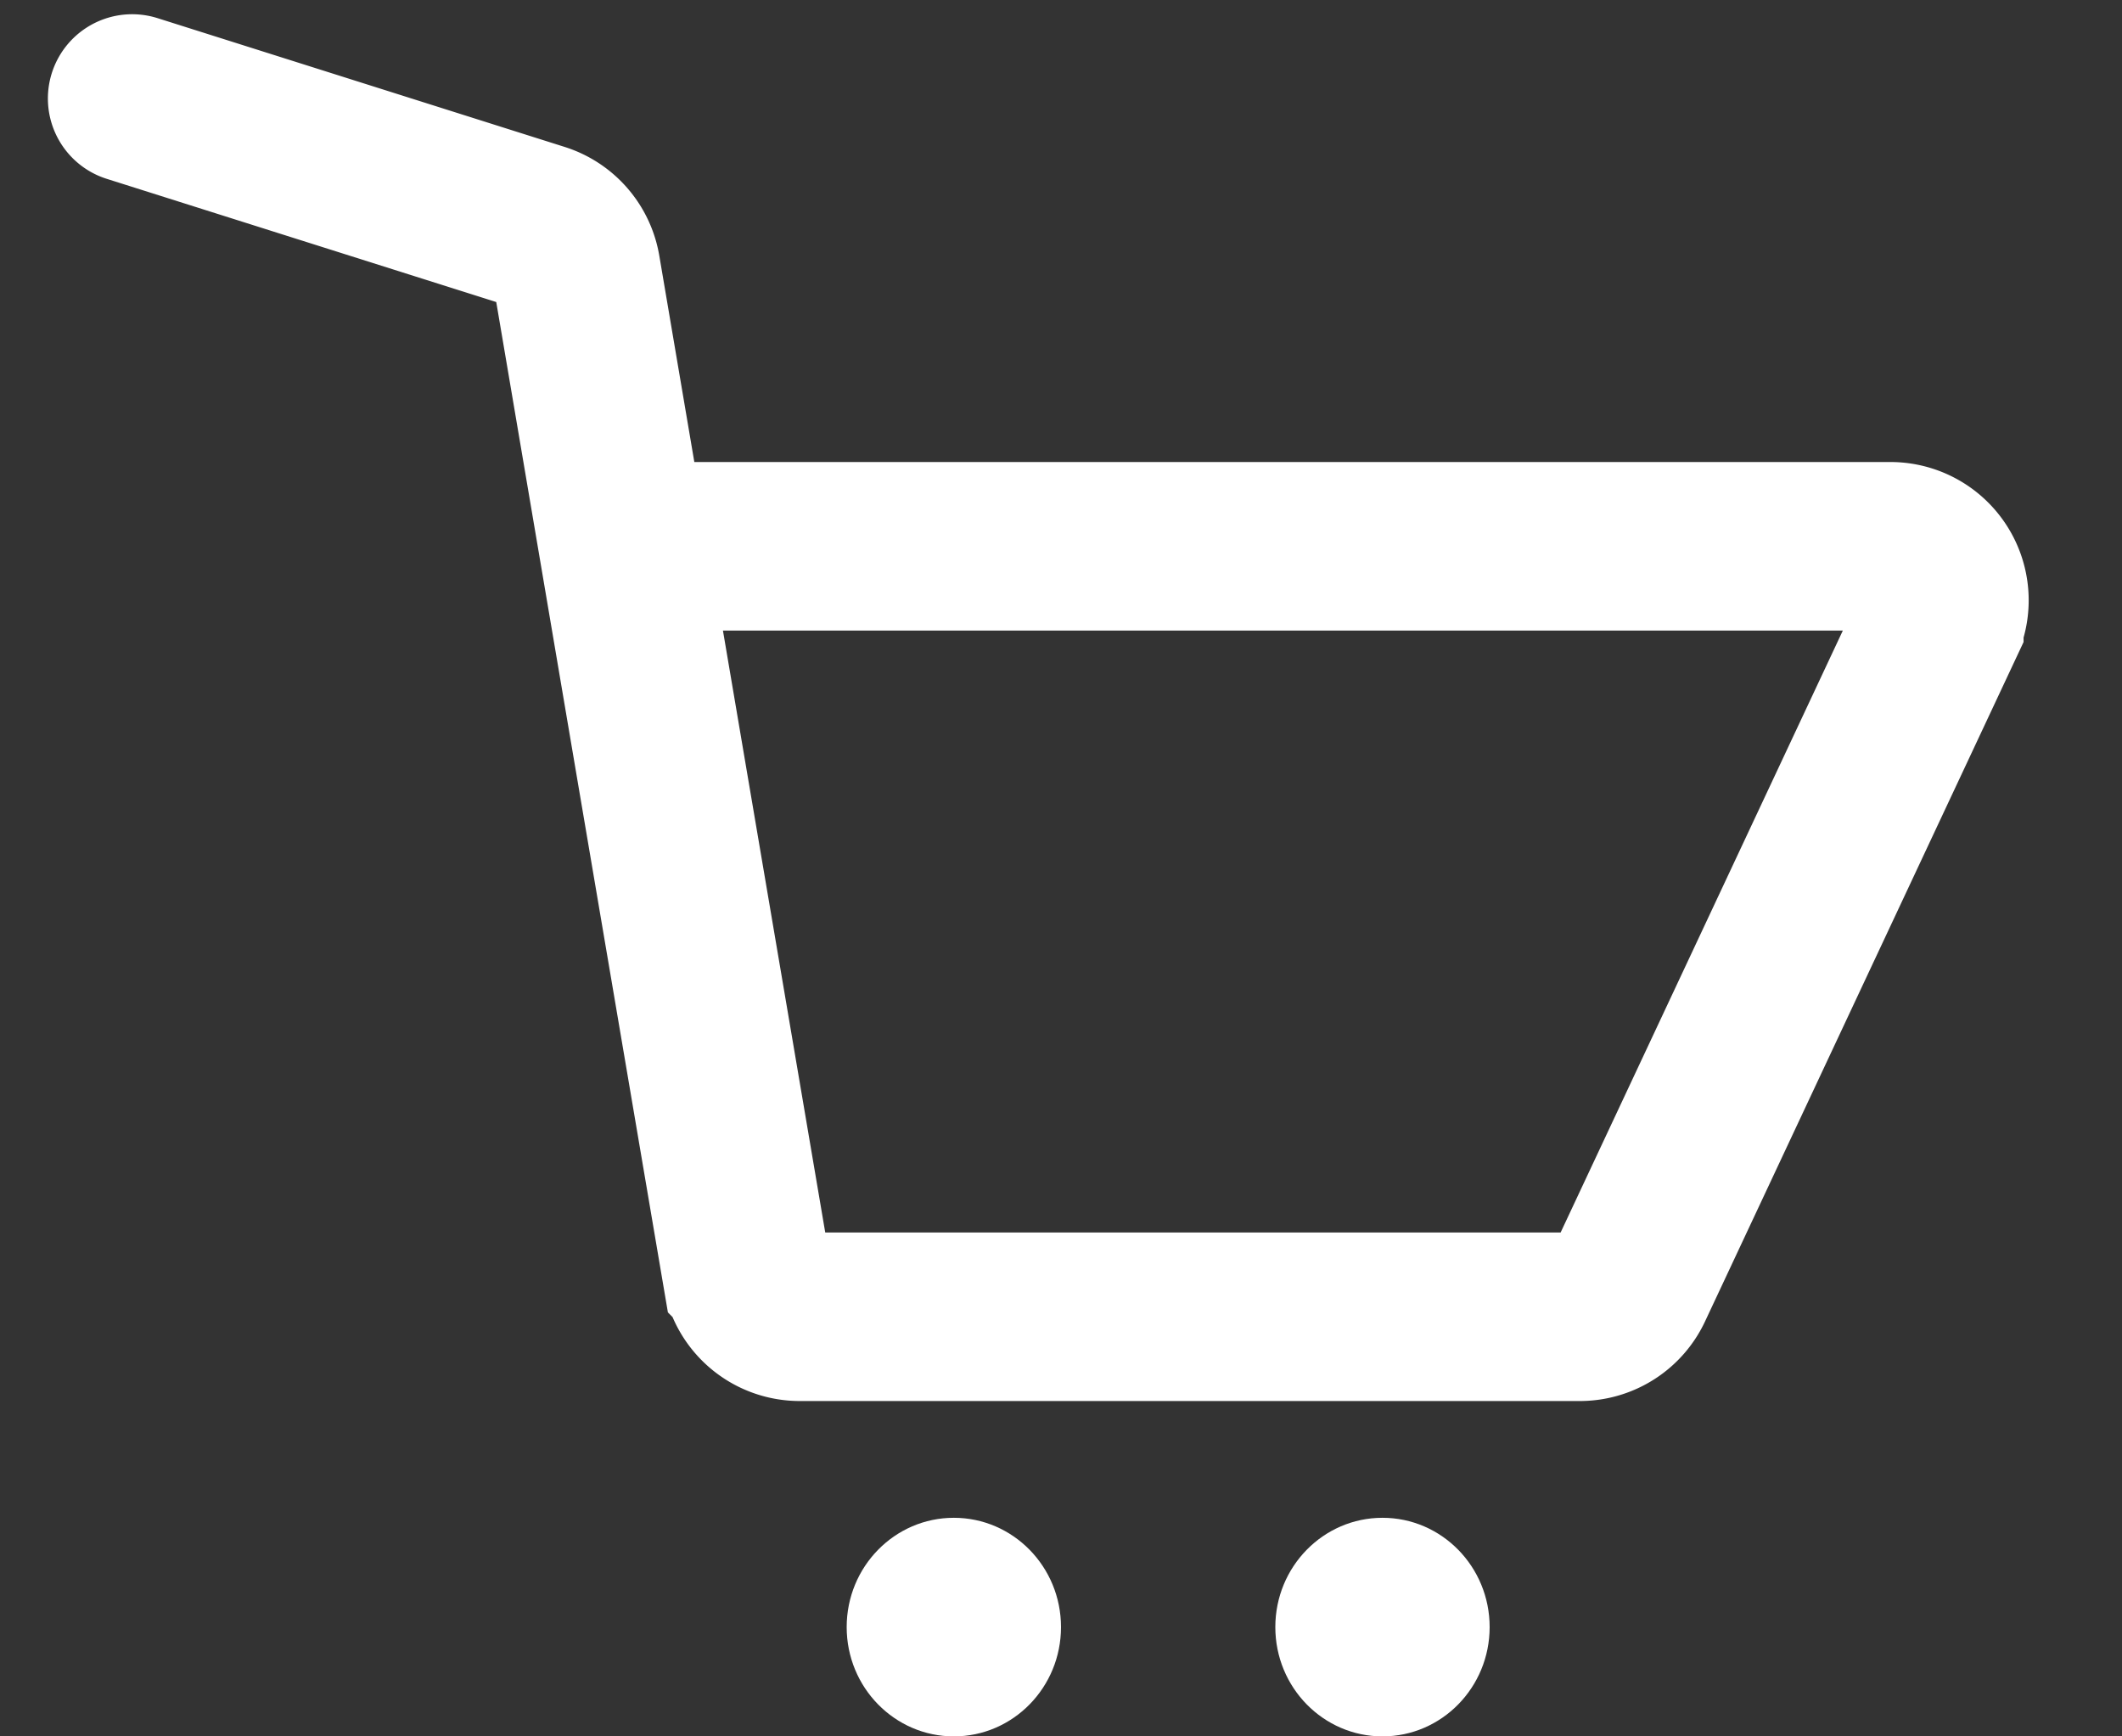 <svg xmlns="http://www.w3.org/2000/svg" width="22" height="18" viewBox="0 0 22 18">
    <rect x="0" y="0" width="22" height="18" fill="#333333" stroke="none"/>
    <g fill="none" fill-rule="evenodd" transform="translate(1 1)">
        <path stroke="#FFF" stroke-linecap="round" stroke-width="1.747" d="M.37.021l4.221 1.335a.56.56 0 0 1 .383.44l.893 5.259.872 5.129a.56.56 0 0 0 .552.466h8.088a.56.56 0 0 0 .507-.322l3.22-6.867a.56.56 0 0 0-.507-.798H5.867"/>
        <ellipse cx="8.889" cy="15.867" fill="#FFF" rx="1.111" ry="1.133"/>
        <ellipse cx="13.333" cy="15.867" fill="#FFF" rx="1.111" ry="1.133"/>
    </g>
</svg>
